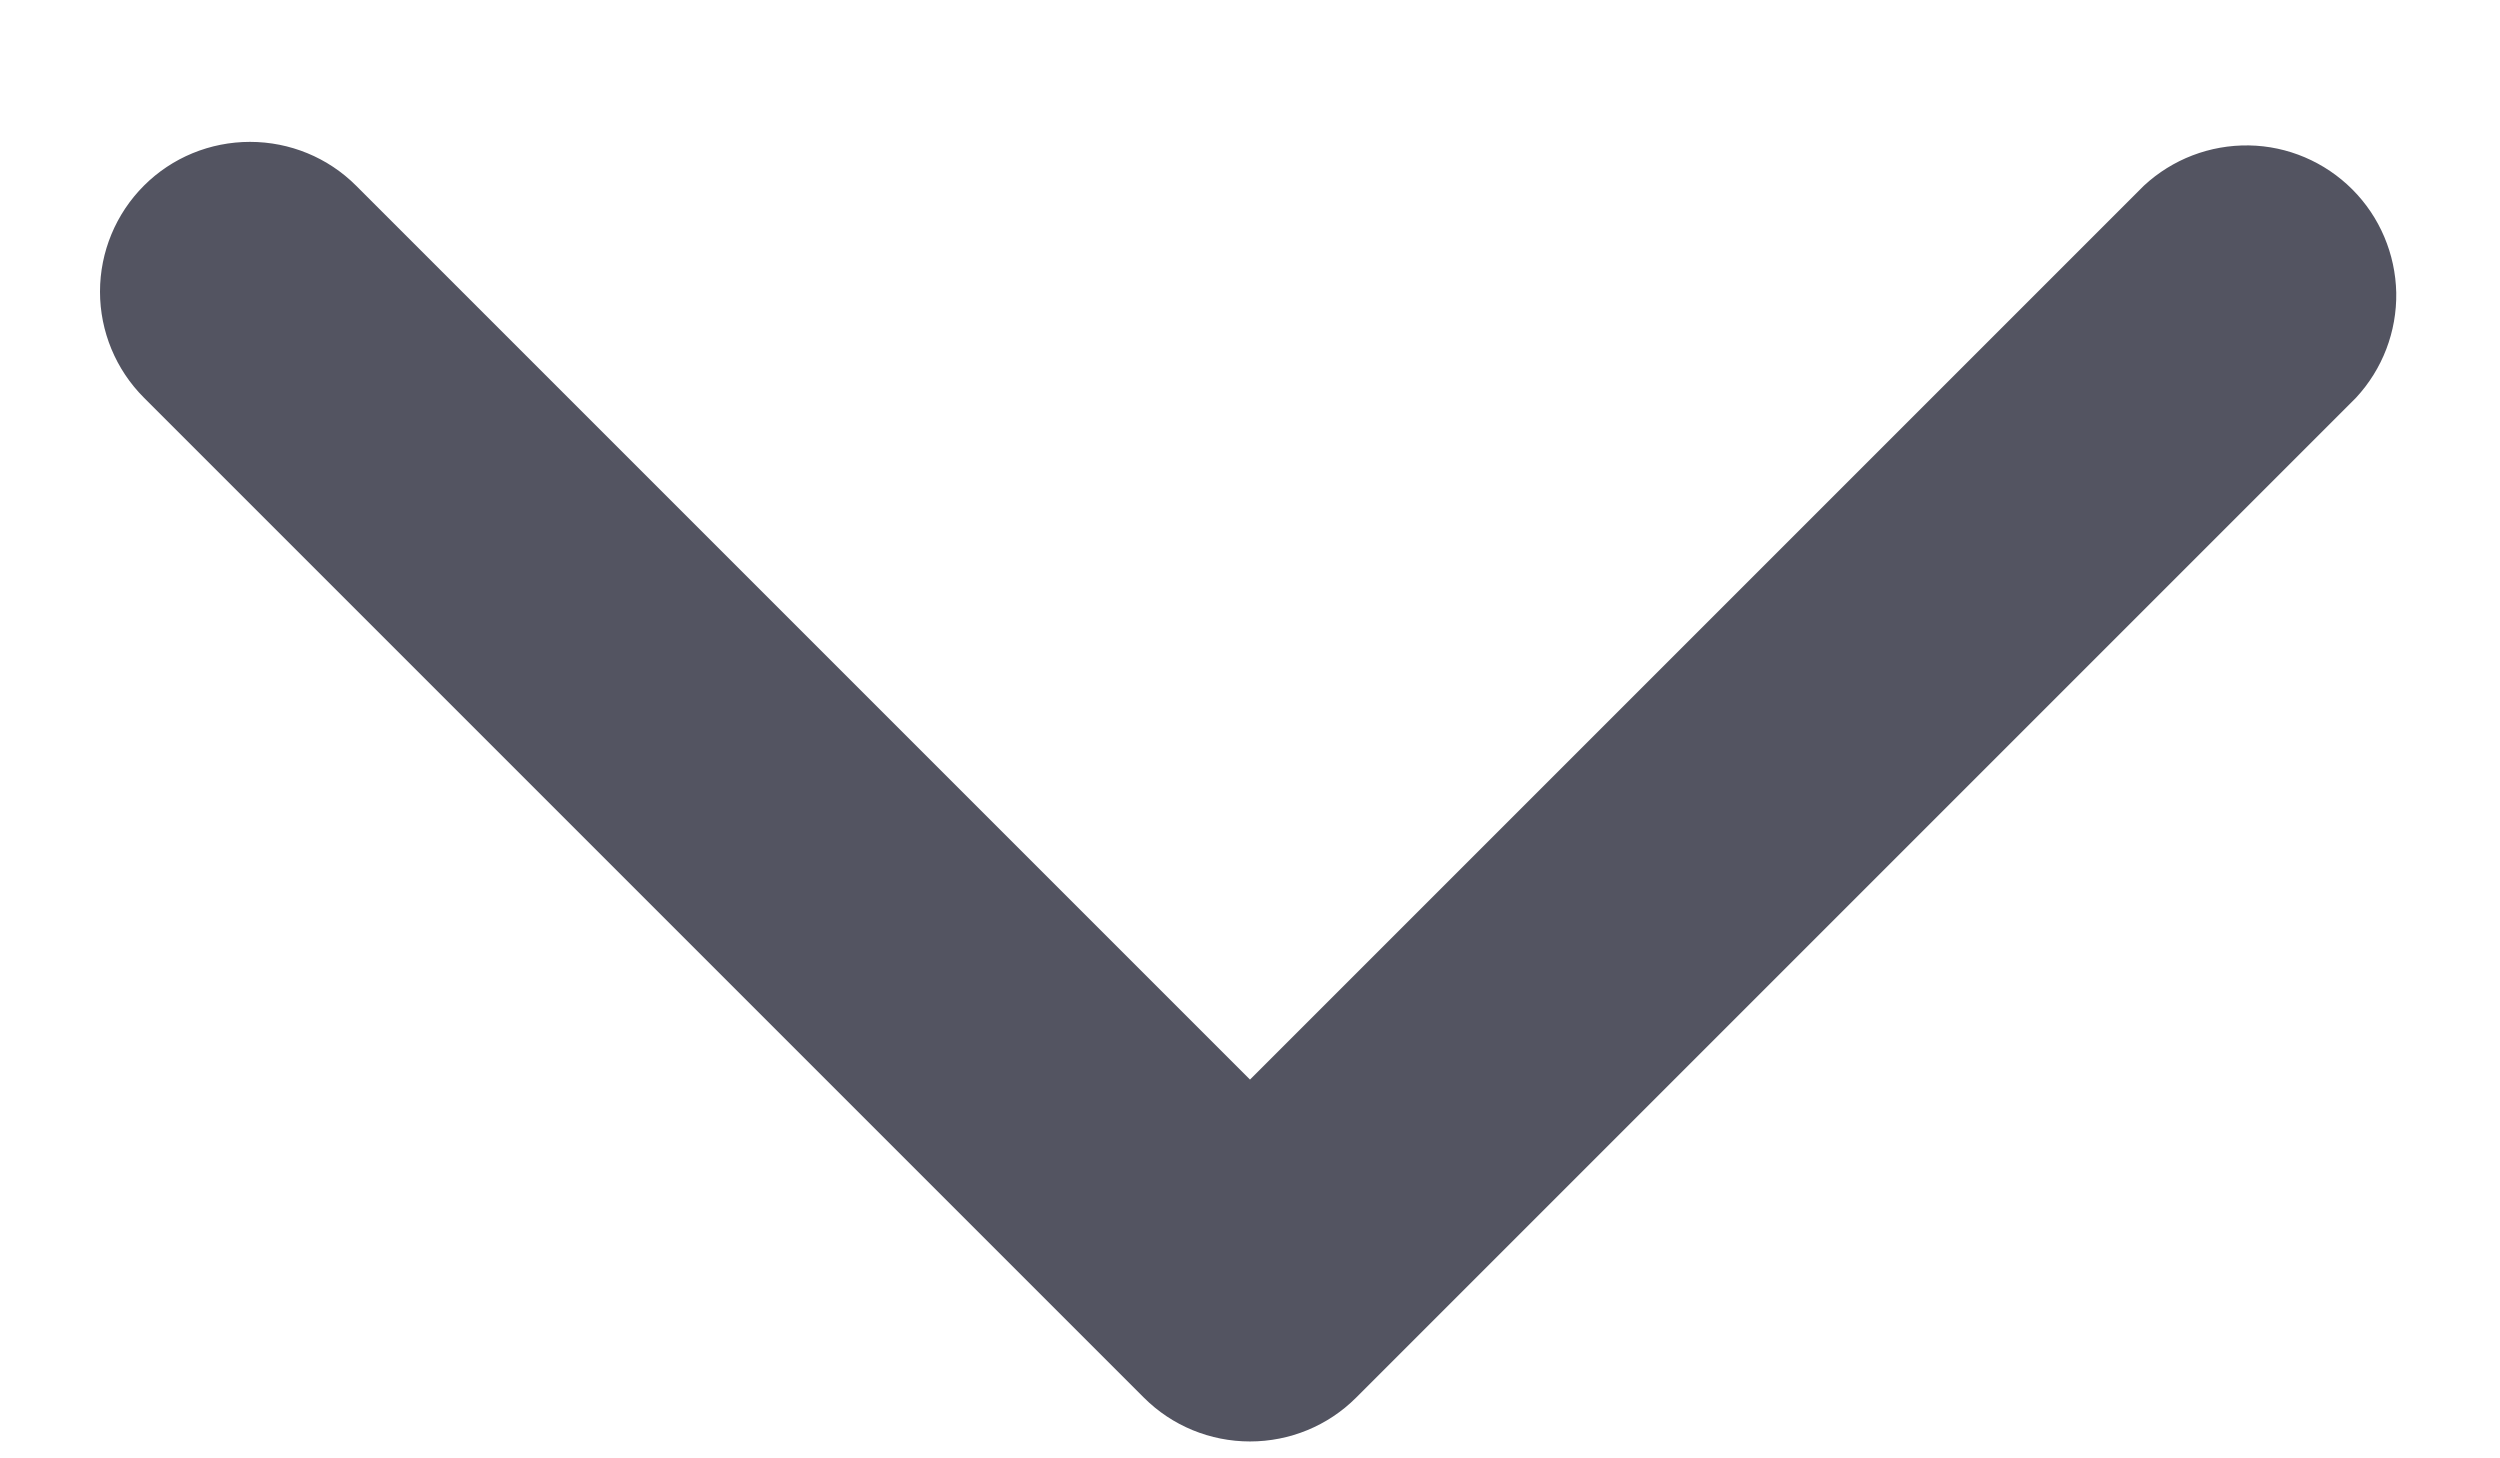 <svg width="12" height="7" viewBox="0 0 12 7" fill="none" xmlns="http://www.w3.org/2000/svg">
<path fill-rule="evenodd" clip-rule="evenodd" d="M0.691 0.891C0.826 0.756 1.009 0.681 1.2 0.681C1.391 0.681 1.574 0.756 1.709 0.891L6 5.182L10.291 0.891C10.428 0.764 10.608 0.695 10.795 0.698C10.981 0.701 11.159 0.777 11.291 0.909C11.423 1.041 11.498 1.219 11.502 1.405C11.505 1.592 11.436 1.772 11.309 1.909L6.509 6.709C6.374 6.844 6.191 6.919 6 6.919C5.809 6.919 5.626 6.844 5.491 6.709L0.691 1.909C0.556 1.774 0.48 1.591 0.48 1.4C0.48 1.209 0.556 1.026 0.691 0.891Z" fill="#535461"/>
</svg>
